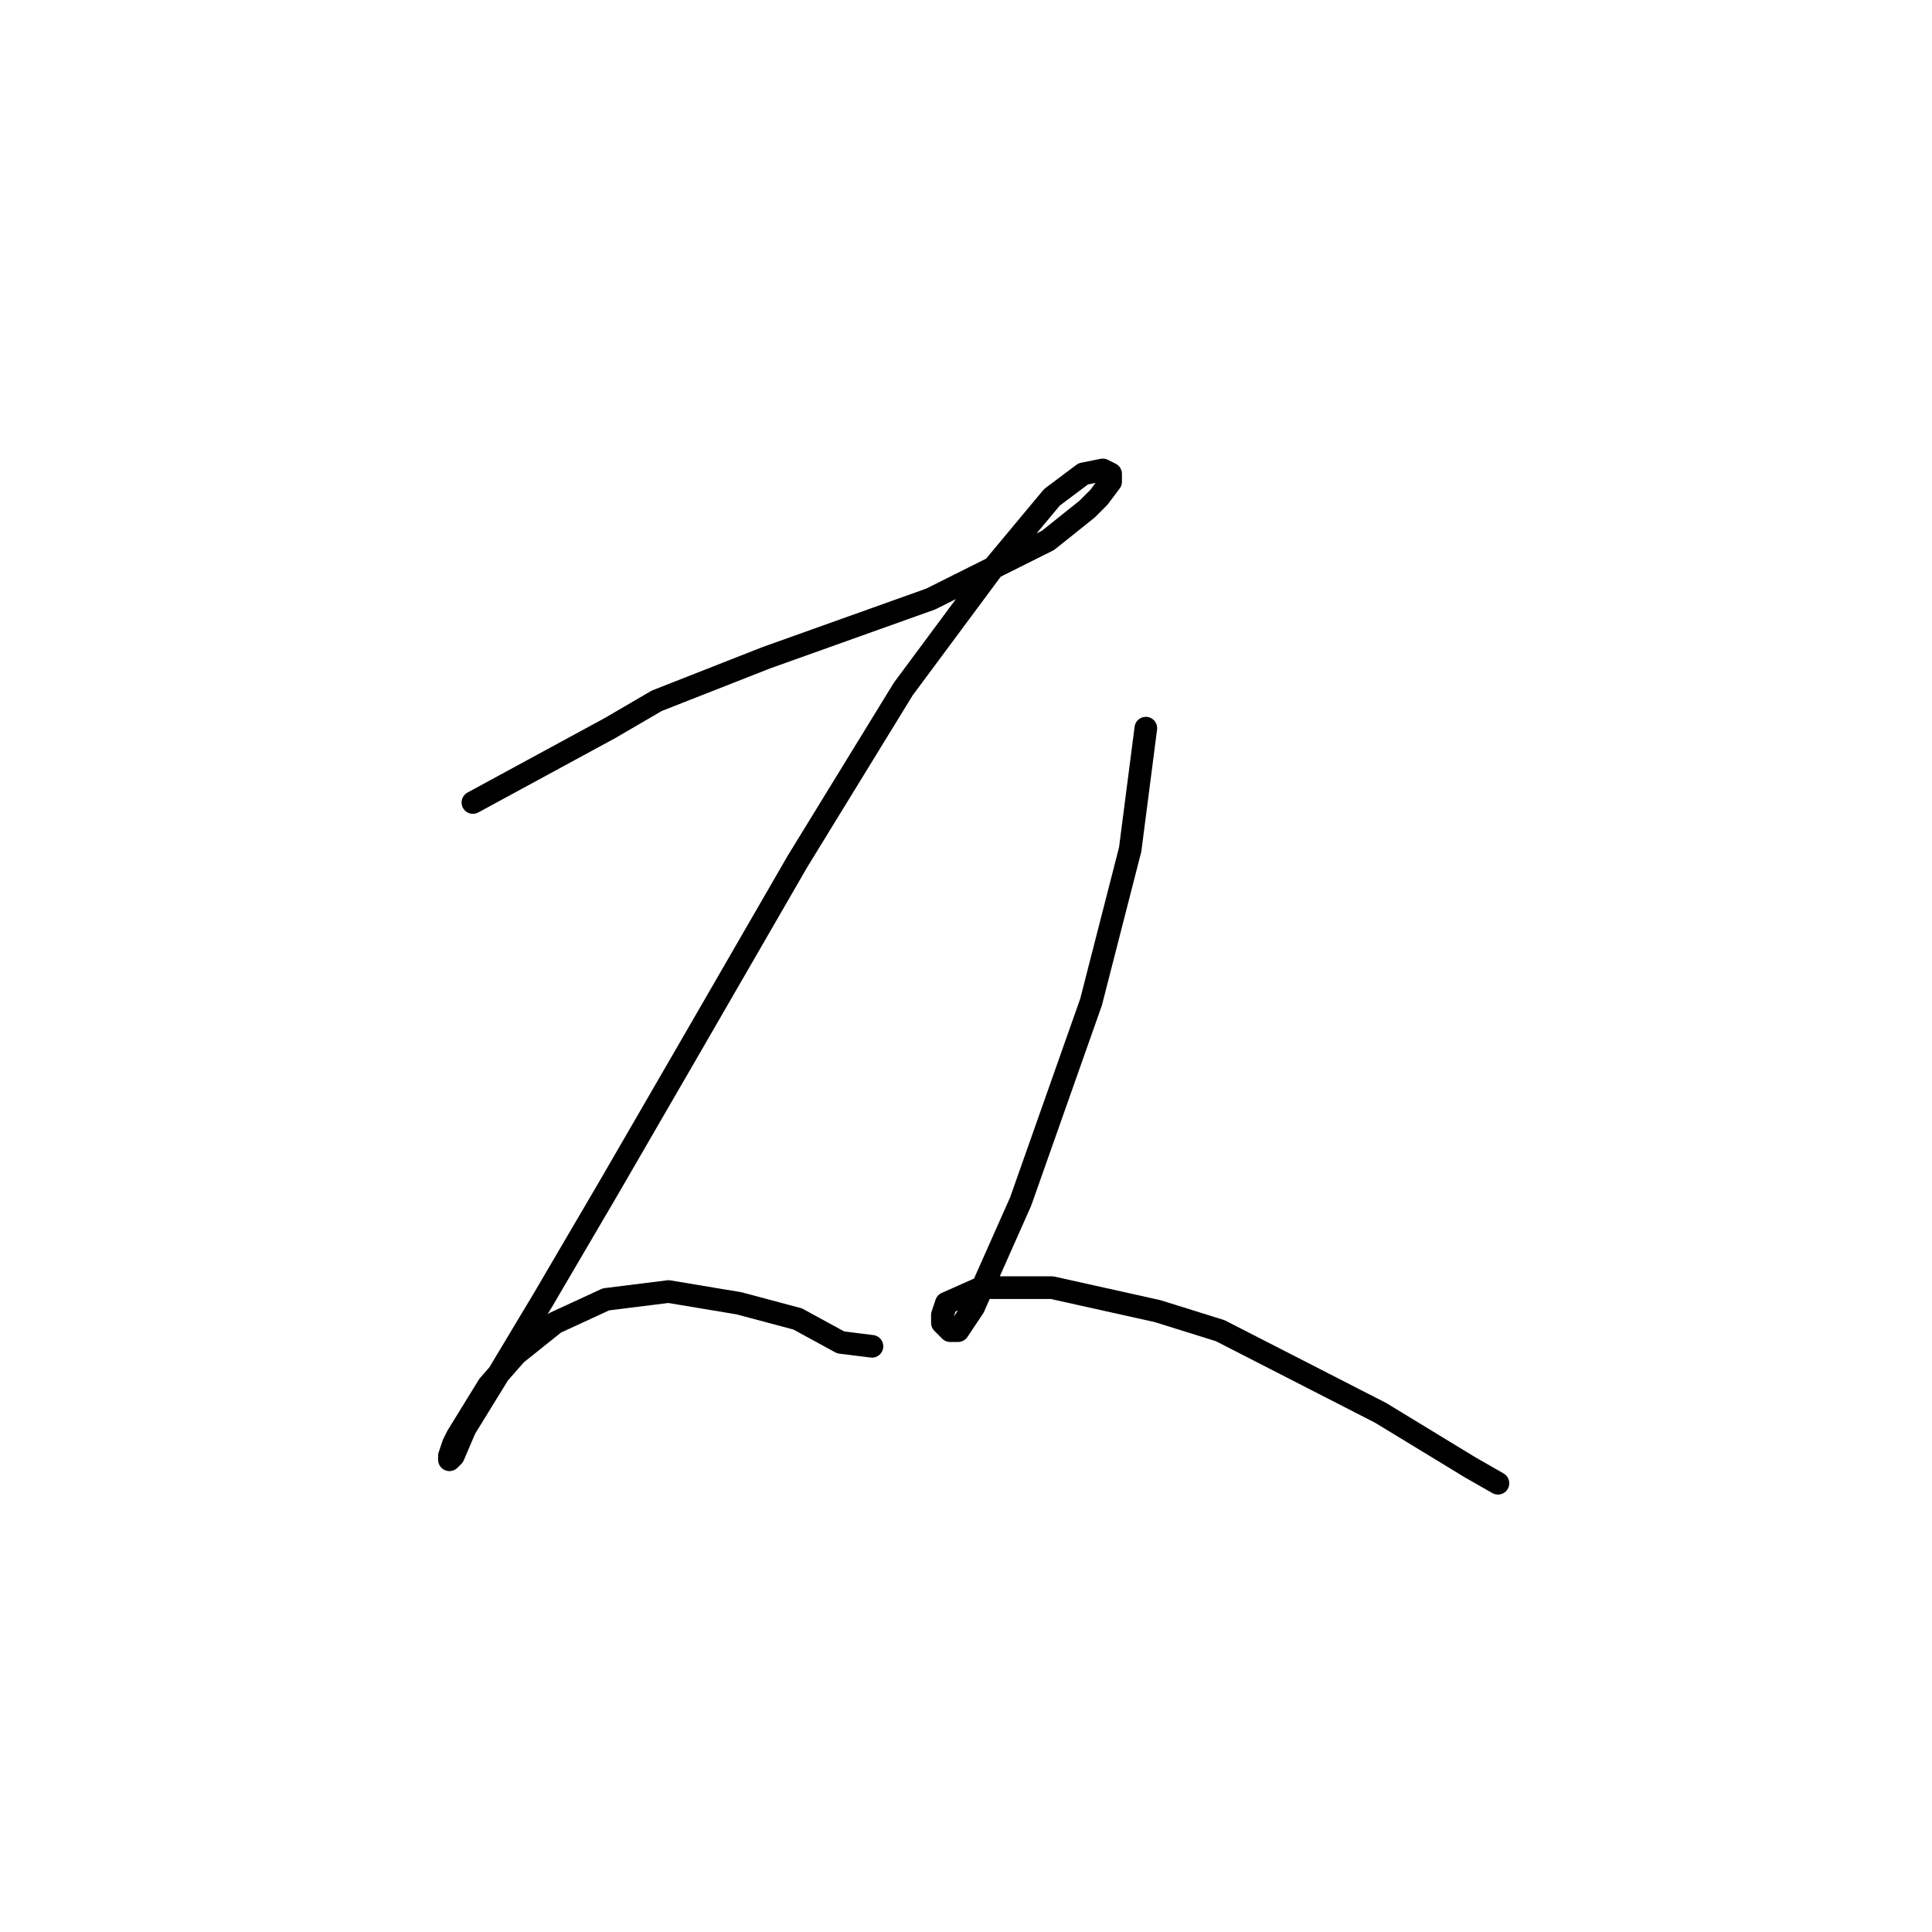<?xml version="1.0" standalone="no"?>
    <svg width="256" height="256" xmlns="http://www.w3.org/2000/svg" version="1.1">
    <polyline stroke="black" stroke-width="3" stroke-linecap="round" fill="transparent" stroke-linejoin="round" points="62.662 106.335 80.806 96.485 87.027 92.856 101.543 87.153 116.058 81.969 123.316 79.377 138.869 71.601 144.053 67.454 145.608 65.898 147.163 63.825 147.163 62.788 146.126 62.269 143.534 62.788 139.387 65.898 131.611 75.23 119.687 91.301 105.69 114.111 92.211 137.44 80.806 157.139 71.993 172.173 65.772 182.542 61.625 189.281 60.07 192.91 59.551 193.428 59.551 192.91 60.07 191.355 60.588 190.318 64.735 183.579 68.364 179.431 73.548 175.284 80.288 172.173 88.582 171.137 97.914 172.692 105.69 174.766 111.393 177.876 115.54 178.394 115.54 178.394 " />
        <polyline stroke="black" stroke-width="3" stroke-linecap="round" fill="transparent" stroke-linejoin="round" points="151.829 96.485 149.755 112.556 144.571 132.774 135.24 159.213 129.019 173.21 126.945 176.321 125.908 176.321 124.871 175.284 124.871 174.247 125.39 172.692 130.056 170.618 139.387 170.618 153.384 173.729 161.679 176.321 182.934 187.207 194.857 194.465 198.486 196.539 198.486 196.539 " />
        </svg>